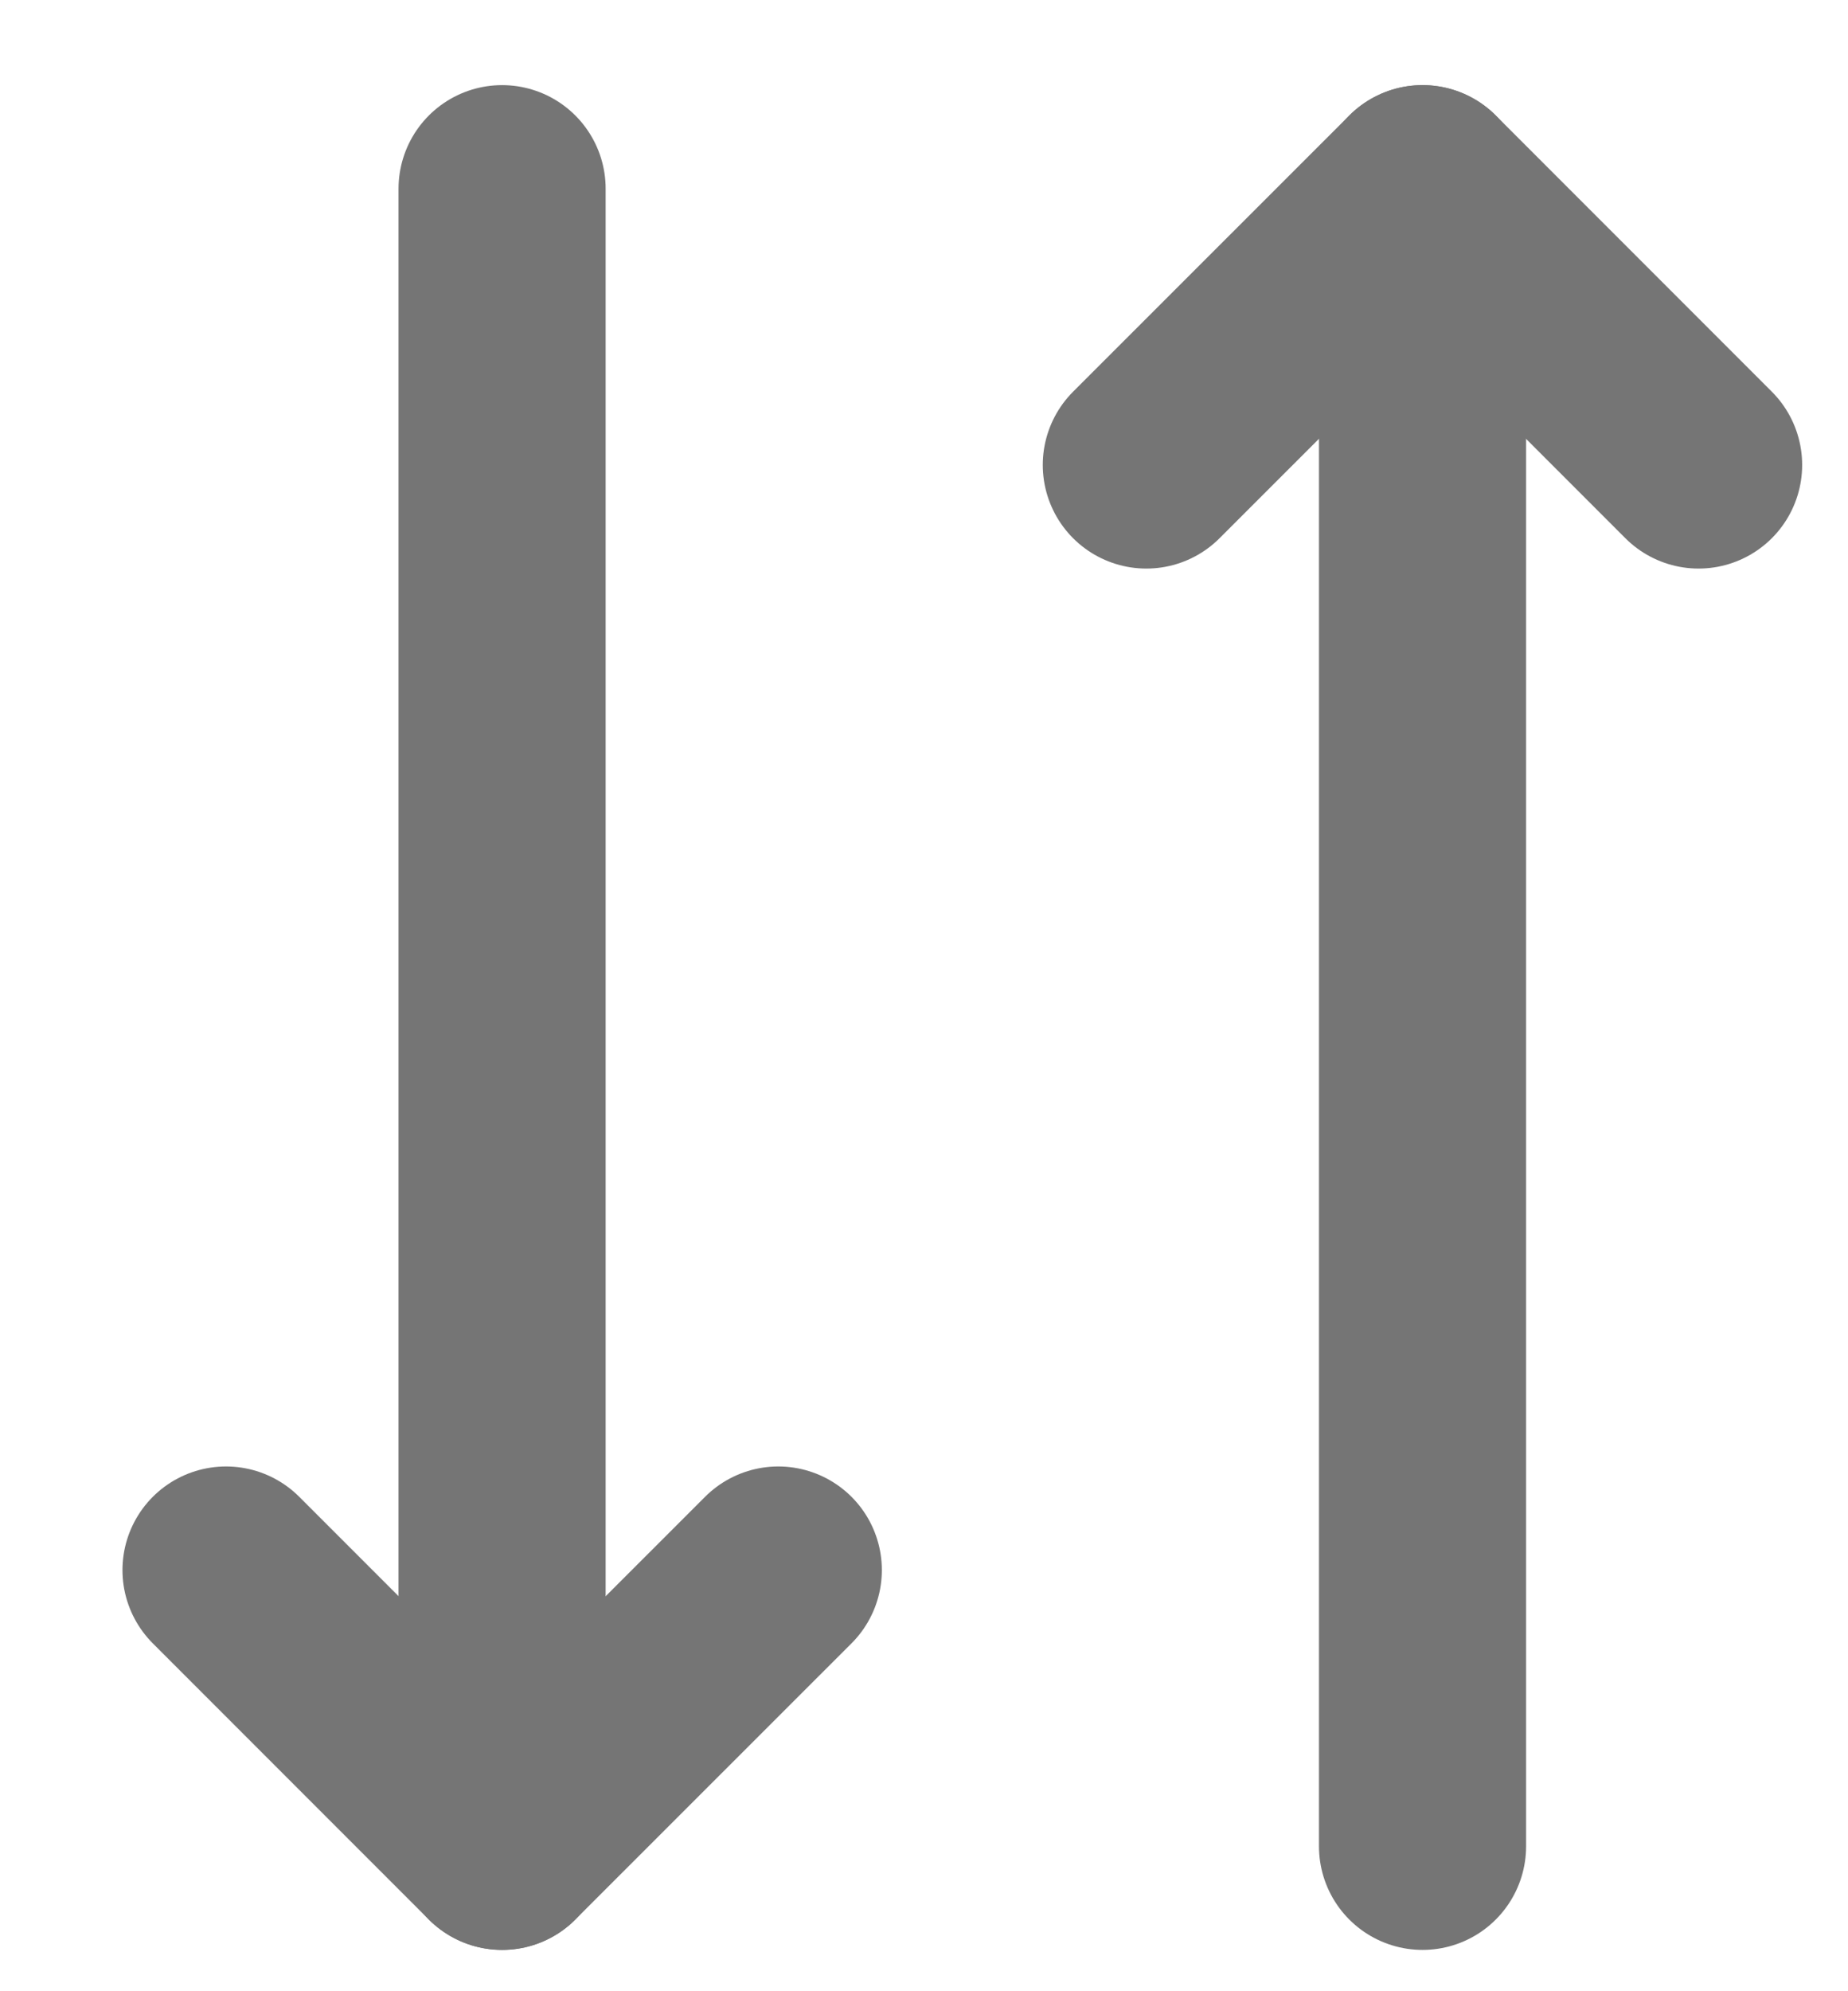 <svg width="13" height="14" viewBox="0 0 13 14" fill="none" xmlns="http://www.w3.org/2000/svg">
<path d="M10.007 1.327V12.981" stroke="#757575" stroke-width="1.457" stroke-linecap="round" stroke-linejoin="round"/>
<path d="M5.475 11.039L3.532 12.981L1.59 11.039" stroke="#757575" stroke-width="1.457" stroke-linecap="round" stroke-linejoin="round"/>
<path d="M3.532 12.981V1.327" stroke="#757575" stroke-width="1.457" stroke-linecap="round" stroke-linejoin="round"/>
<path d="M11.949 3.269L10.007 1.327L8.064 3.269" stroke="#757575" stroke-width="1.457" stroke-linecap="round" stroke-linejoin="round"/>
</svg>
